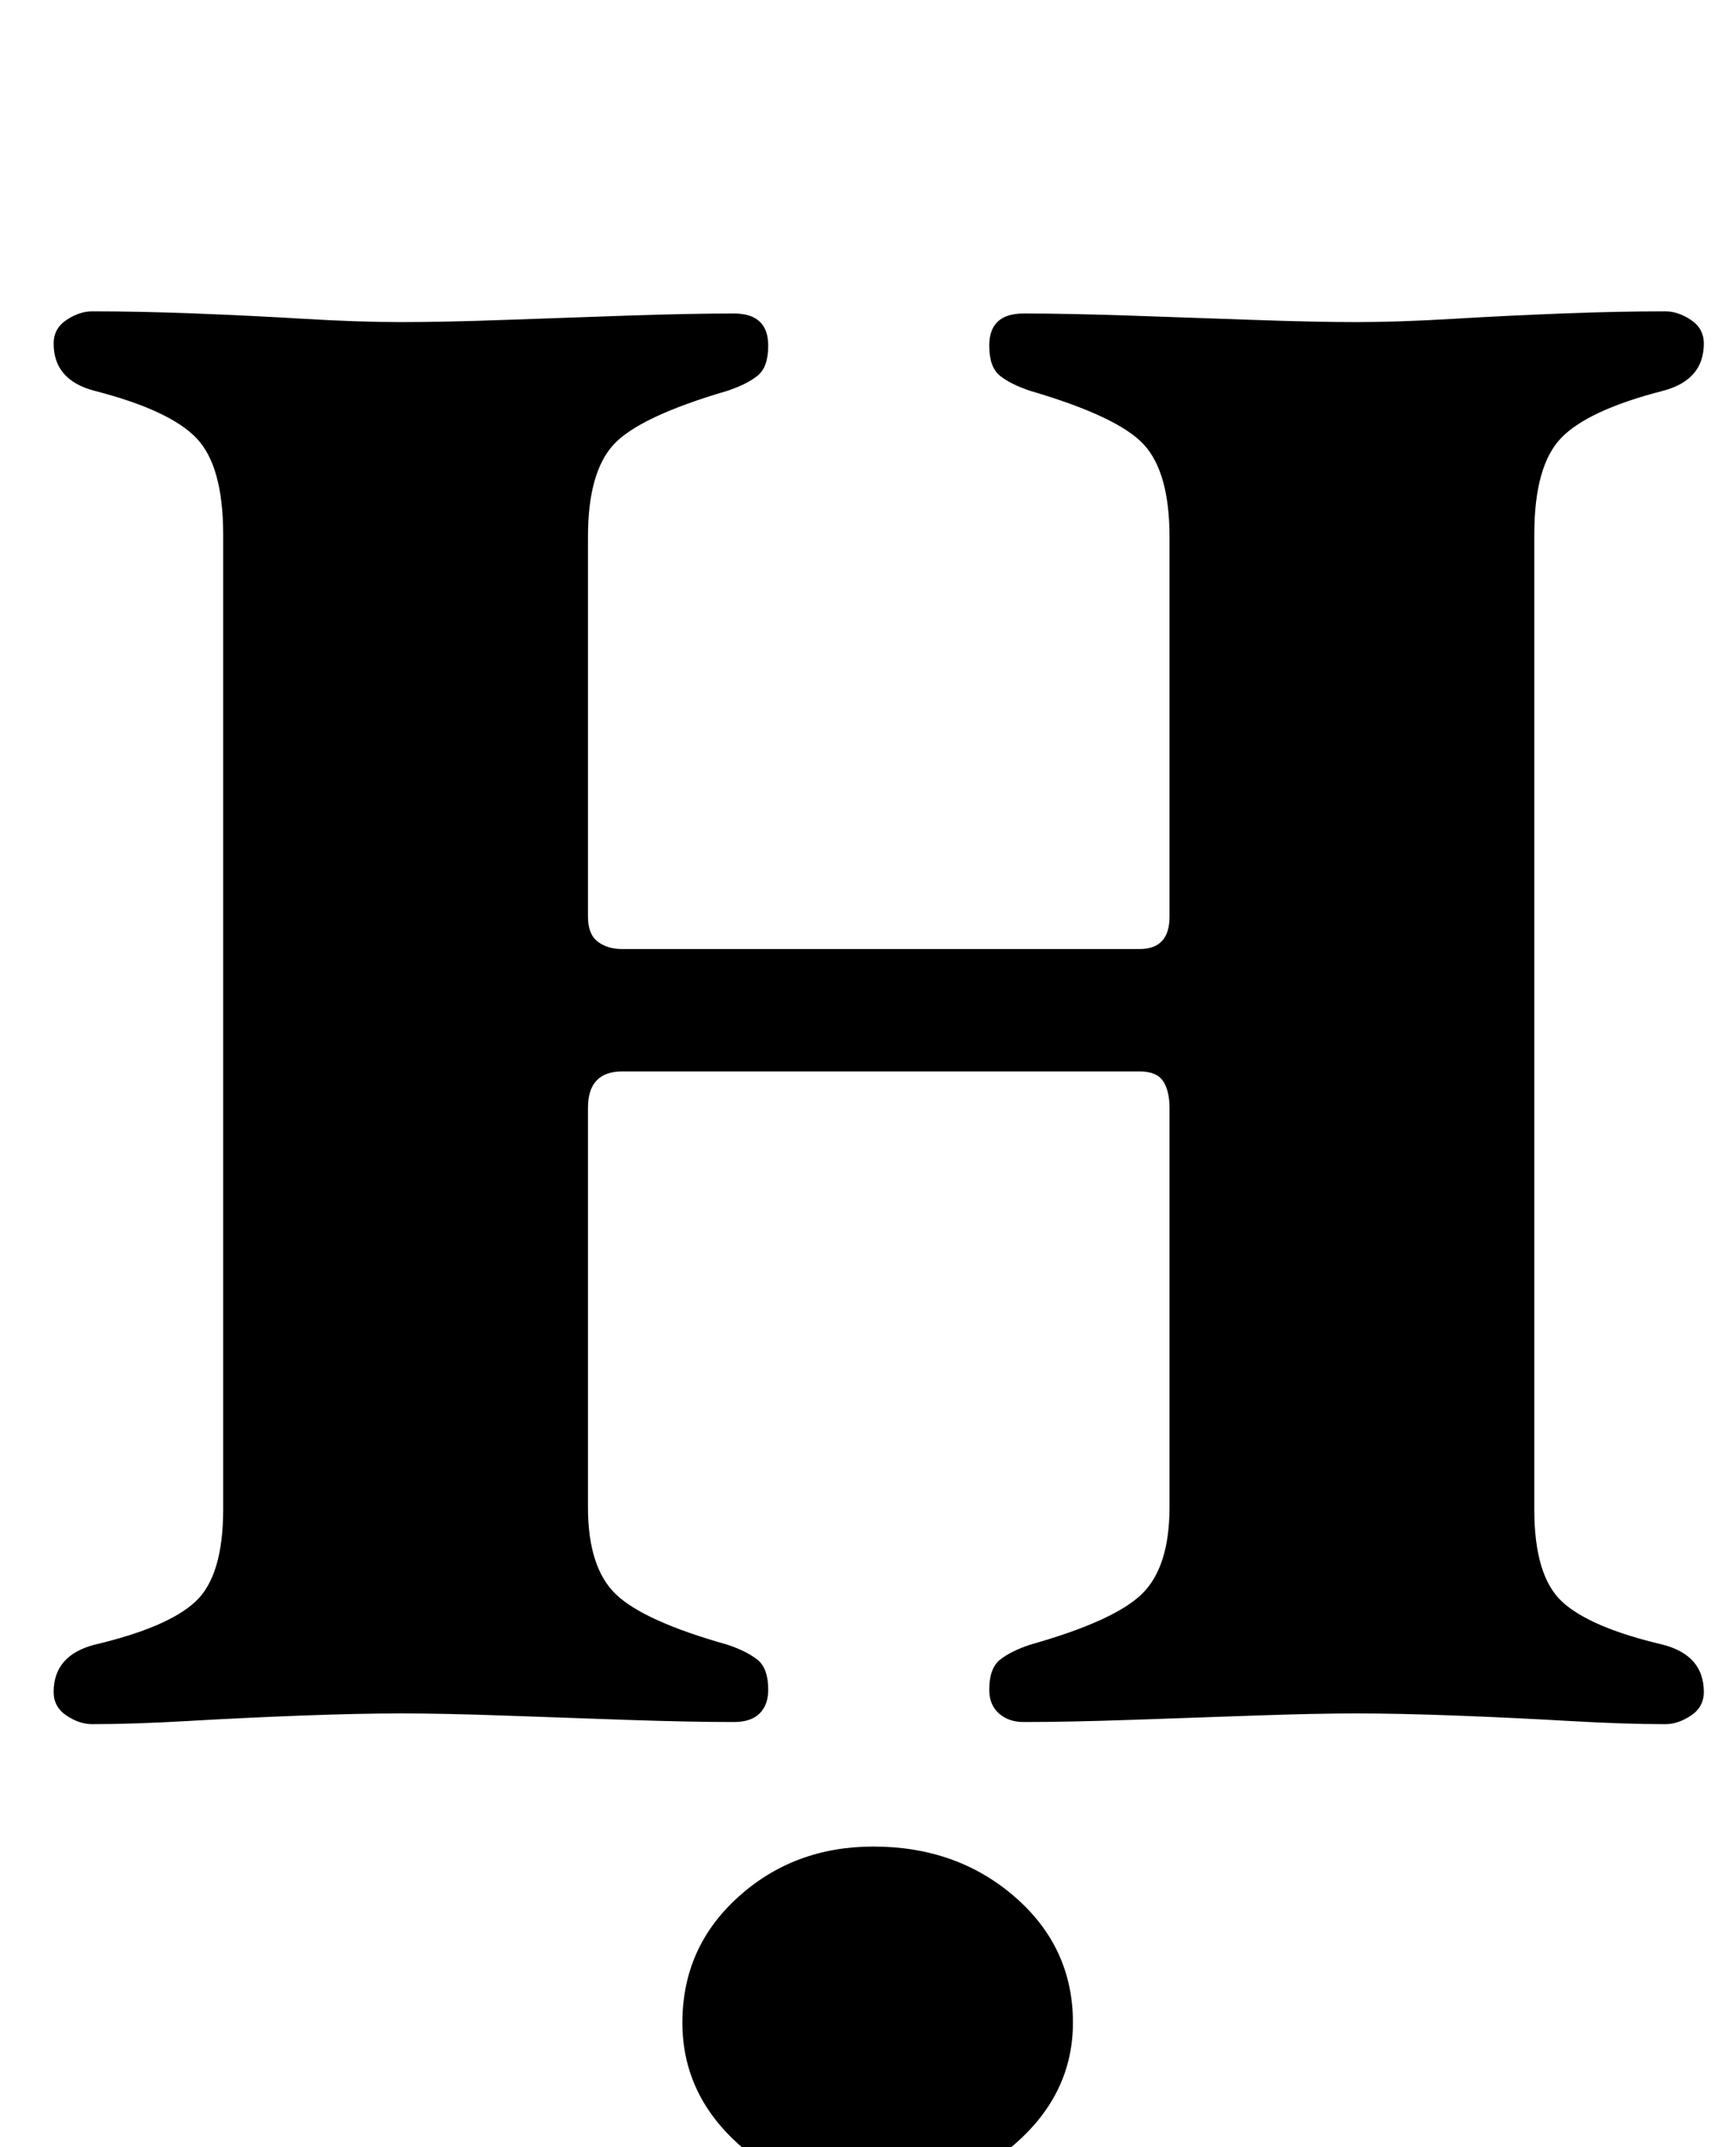 <?xml version="1.0" standalone="no"?>
<!DOCTYPE svg PUBLIC "-//W3C//DTD SVG 1.1//EN" "http://www.w3.org/Graphics/SVG/1.1/DTD/svg11.dtd" >
<svg xmlns="http://www.w3.org/2000/svg" xmlns:xlink="http://www.w3.org/1999/xlink" version="1.1" viewBox="-10 0 809 1000">
  <g transform="matrix(1 0 0 -1 0 800)">
   <path fill="currentColor"
d="M33 -3q-6 0 -12 4t-6 11q0 17 19 22q34 8 47 20t13 43v454q0 32 -12.5 45t-47.5 22q-19 5 -19 22q0 7 6 11t12 4q22 0 48 -1t51 -2.5t45 -1.5t48 1t57 2t50 1q16 0 16 -15q0 -10 -5 -14t-14 -7q-41 -12 -53 -25t-12 -43v-177q0 -8 4.5 -11.5t11.5 -3.5h241q14 0 14 15
v177q0 30 -12 43t-53 25q-9 3 -14 7t-5 14q0 15 16 15q21 0 50 -1t57.5 -2t47.5 -1q20 0 45 1.5t51 2.5t48 1q6 0 12 -4t6 -11q0 -17 -19 -22q-35 -9 -47.5 -22t-12.5 -45v-454q0 -31 13 -43t47 -20q19 -5 19 -22q0 -7 -6 -11t-12 -4q-19 0 -45 1.5t-52.5 2.5t-46.5 1
q-19 0 -47.5 -1t-57.5 -2t-50 -1q-7 0 -11.5 4t-4.5 11q0 10 5 14t14 7q39 11 52 23.5t13 40.5v186q0 8 -3 12.5t-11 4.5h-241q-16 0 -16 -17v-186q0 -28 13 -40.5t52 -23.5q9 -3 14 -7t5 -14q0 -7 -4 -11t-12 -4q-21 0 -50 1t-57 2t-48 1t-46.5 -1t-52.5 -2.5t-45 -1.5z
M397 -222q-37 0 -63 23.5t-26 56.5q0 35 26 58.5t63 23.5q39 0 66 -23.5t27 -58.5q0 -33 -27 -56.5t-66 -23.5z" />
  </g>

</svg>
